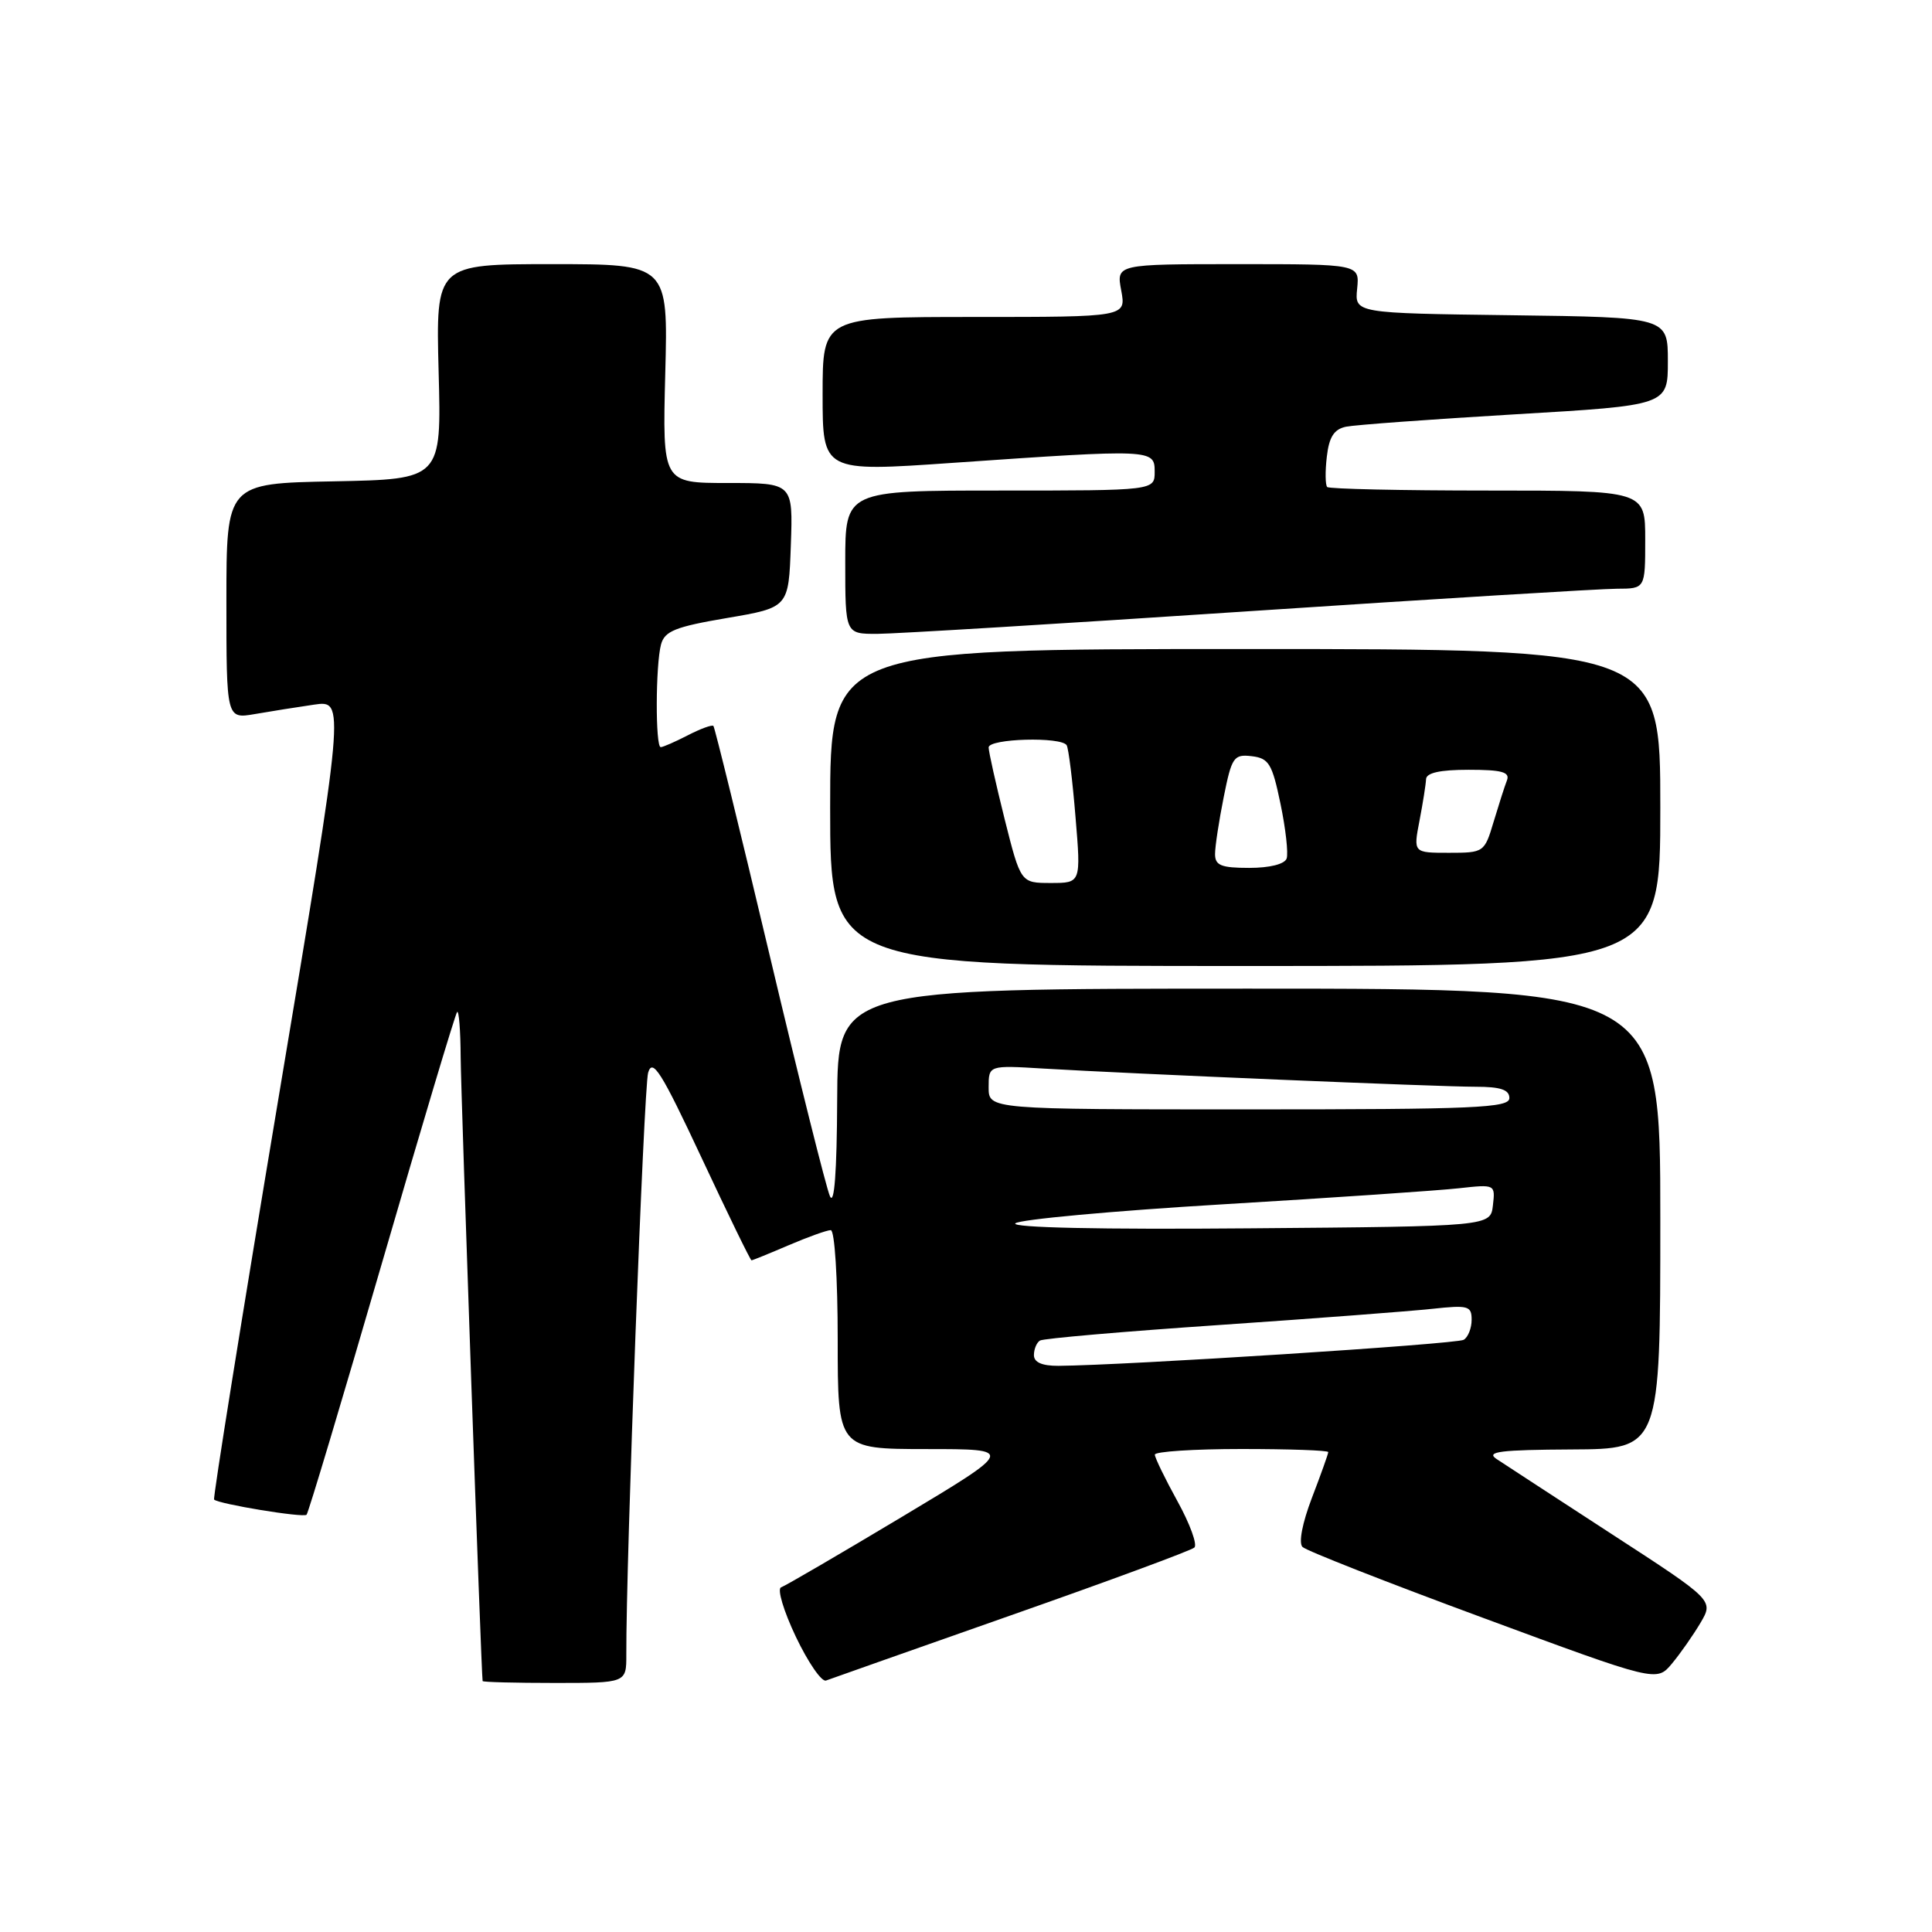 <?xml version="1.0" encoding="UTF-8" standalone="no"?>
<!DOCTYPE svg PUBLIC "-//W3C//DTD SVG 1.1//EN" "http://www.w3.org/Graphics/SVG/1.1/DTD/svg11.dtd" >
<svg xmlns="http://www.w3.org/2000/svg" xmlns:xlink="http://www.w3.org/1999/xlink" version="1.1" viewBox="0 0 256 256">
 <g >
 <path fill="currentColor"
d=" M 82.99 219.25 C 82.94 207.06 85.31 144.10 85.88 142.14 C 86.46 140.16 87.63 142.02 92.95 153.39 C 96.45 160.87 99.43 167.00 99.58 167.00 C 99.72 167.00 101.93 166.10 104.50 165.00 C 107.07 163.90 109.58 163.00 110.08 163.00 C 110.60 163.00 111.00 169.37 111.00 177.50 C 111.00 192.00 111.00 192.00 122.75 192.01 C 134.50 192.01 134.50 192.01 119.50 201.00 C 111.25 205.94 104.05 210.14 103.50 210.33 C 102.95 210.52 103.83 213.46 105.45 216.87 C 107.07 220.27 108.87 222.89 109.45 222.68 C 110.03 222.46 121.07 218.57 134.00 214.02 C 146.93 209.48 157.84 205.45 158.26 205.06 C 158.68 204.68 157.68 201.93 156.03 198.94 C 154.38 195.95 153.03 193.16 153.02 192.75 C 153.01 192.34 158.18 192.00 164.50 192.00 C 170.82 192.00 176.00 192.18 176.00 192.41 C 176.00 192.64 175.03 195.36 173.84 198.46 C 172.56 201.81 172.05 204.45 172.59 204.98 C 173.09 205.48 183.85 209.70 196.50 214.37 C 219.50 222.87 219.50 222.87 221.53 220.45 C 222.64 219.12 224.34 216.69 225.32 215.04 C 227.08 212.05 227.08 212.05 213.57 203.28 C 206.14 198.45 199.26 193.96 198.28 193.31 C 196.85 192.35 198.81 192.11 208.25 192.06 C 220.00 192.00 220.00 192.00 220.00 161.50 C 220.00 131.00 220.00 131.00 165.50 131.00 C 111.00 131.00 111.00 131.00 110.93 145.75 C 110.89 155.32 110.55 159.80 109.97 158.50 C 109.48 157.40 105.88 143.01 101.97 126.52 C 98.06 110.03 94.71 96.38 94.53 96.19 C 94.34 96.01 92.82 96.56 91.14 97.43 C 89.47 98.29 87.85 99.00 87.55 99.00 C 86.83 99.00 86.86 88.11 87.59 85.39 C 88.07 83.62 89.49 83.05 96.33 81.89 C 104.50 80.50 104.50 80.50 104.79 72.25 C 105.08 64.00 105.08 64.00 96.43 64.00 C 87.78 64.00 87.78 64.00 88.15 49.50 C 88.53 35.00 88.53 35.00 73.14 35.00 C 57.75 35.00 57.75 35.00 58.12 49.25 C 58.50 63.50 58.50 63.50 44.25 63.78 C 30.00 64.05 30.00 64.05 30.00 79.66 C 30.00 95.26 30.00 95.26 33.75 94.62 C 35.81 94.26 39.35 93.70 41.61 93.37 C 45.73 92.77 45.73 92.77 36.89 145.58 C 32.03 174.62 28.20 198.53 28.37 198.70 C 28.96 199.29 40.20 201.14 40.62 200.71 C 40.86 200.48 45.34 185.49 50.60 167.40 C 55.85 149.32 60.34 134.33 60.57 134.09 C 60.81 133.86 61.02 136.55 61.04 140.08 C 61.08 145.29 63.77 221.88 63.95 222.75 C 63.98 222.89 68.28 223.00 73.50 223.00 C 83.00 223.00 83.00 223.00 82.99 219.25 Z  M 220.00 107.00 C 220.00 86.00 220.00 86.00 165.00 86.00 C 110.00 86.00 110.00 86.00 110.00 107.00 C 110.00 128.00 110.00 128.00 165.00 128.00 C 220.00 128.00 220.00 128.00 220.00 107.00 Z  M 165.50 80.99 C 190.25 79.35 212.19 78.01 214.25 78.01 C 218.00 78.00 218.00 78.00 218.00 71.50 C 218.00 65.00 218.00 65.00 197.17 65.00 C 185.71 65.00 176.12 64.79 175.86 64.53 C 175.61 64.27 175.58 62.47 175.81 60.52 C 176.11 57.89 176.77 56.87 178.36 56.54 C 179.54 56.30 189.61 55.56 200.75 54.90 C 221.00 53.71 221.00 53.71 221.00 47.87 C 221.00 42.04 221.00 42.04 200.25 41.77 C 179.50 41.50 179.50 41.50 179.83 38.25 C 180.15 35.00 180.15 35.00 164.03 35.00 C 147.91 35.00 147.91 35.00 148.57 38.50 C 149.22 42.00 149.22 42.00 129.11 42.00 C 109.00 42.00 109.00 42.00 109.00 52.26 C 109.00 62.53 109.00 62.53 126.25 61.33 C 152.71 59.50 153.00 59.51 153.00 62.50 C 153.00 65.00 153.00 65.00 132.50 65.00 C 112.00 65.00 112.00 65.00 112.00 74.50 C 112.00 84.00 112.00 84.00 116.25 83.99 C 118.59 83.98 140.75 82.64 165.50 80.99 Z  M 137.00 179.56 C 137.00 178.77 137.36 177.90 137.80 177.63 C 138.24 177.35 148.92 176.43 161.55 175.57 C 174.17 174.71 186.86 173.74 189.75 173.43 C 194.53 172.91 195.00 173.03 195.00 174.87 C 195.00 175.98 194.53 177.18 193.95 177.53 C 193.03 178.10 149.14 180.91 140.25 180.98 C 138.08 180.99 137.00 180.52 137.00 179.56 Z  M 134.54 162.10 C 135.07 161.59 147.43 160.45 162.00 159.58 C 176.57 158.71 190.67 157.75 193.32 157.45 C 198.12 156.92 198.14 156.93 197.82 159.71 C 197.50 162.50 197.50 162.50 165.54 162.76 C 145.80 162.93 133.94 162.67 134.54 162.10 Z  M 131.00 144.08 C 131.00 141.15 131.00 141.15 138.25 141.59 C 149.76 142.28 190.57 144.00 195.51 144.00 C 198.83 144.00 200.00 144.39 200.00 145.50 C 200.00 146.80 195.50 147.00 165.50 147.00 C 131.00 147.00 131.00 147.00 131.00 144.08 Z  M 133.12 108.54 C 131.96 103.88 131.00 99.61 131.00 99.04 C 131.00 97.86 140.64 97.59 141.34 98.75 C 141.59 99.16 142.12 103.44 142.51 108.25 C 143.24 117.00 143.24 117.00 139.24 117.00 C 135.25 117.00 135.25 117.00 133.12 108.54 Z  M 161.00 113.17 C 161.00 112.16 161.52 108.76 162.15 105.61 C 163.21 100.31 163.48 99.92 165.86 100.20 C 168.13 100.47 168.57 101.19 169.67 106.50 C 170.36 109.80 170.72 113.06 170.49 113.75 C 170.23 114.50 168.26 115.00 165.53 115.00 C 161.80 115.00 161.00 114.67 161.00 113.17 Z  M 188.09 108.75 C 188.54 106.41 188.93 103.94 188.96 103.25 C 188.99 102.40 190.81 102.00 194.61 102.00 C 198.99 102.00 200.10 102.30 199.68 103.40 C 199.38 104.16 198.59 106.64 197.91 108.90 C 196.70 112.95 196.62 113.00 191.98 113.00 C 187.27 113.00 187.27 113.00 188.09 108.75 Z "/>
</g>
</svg>